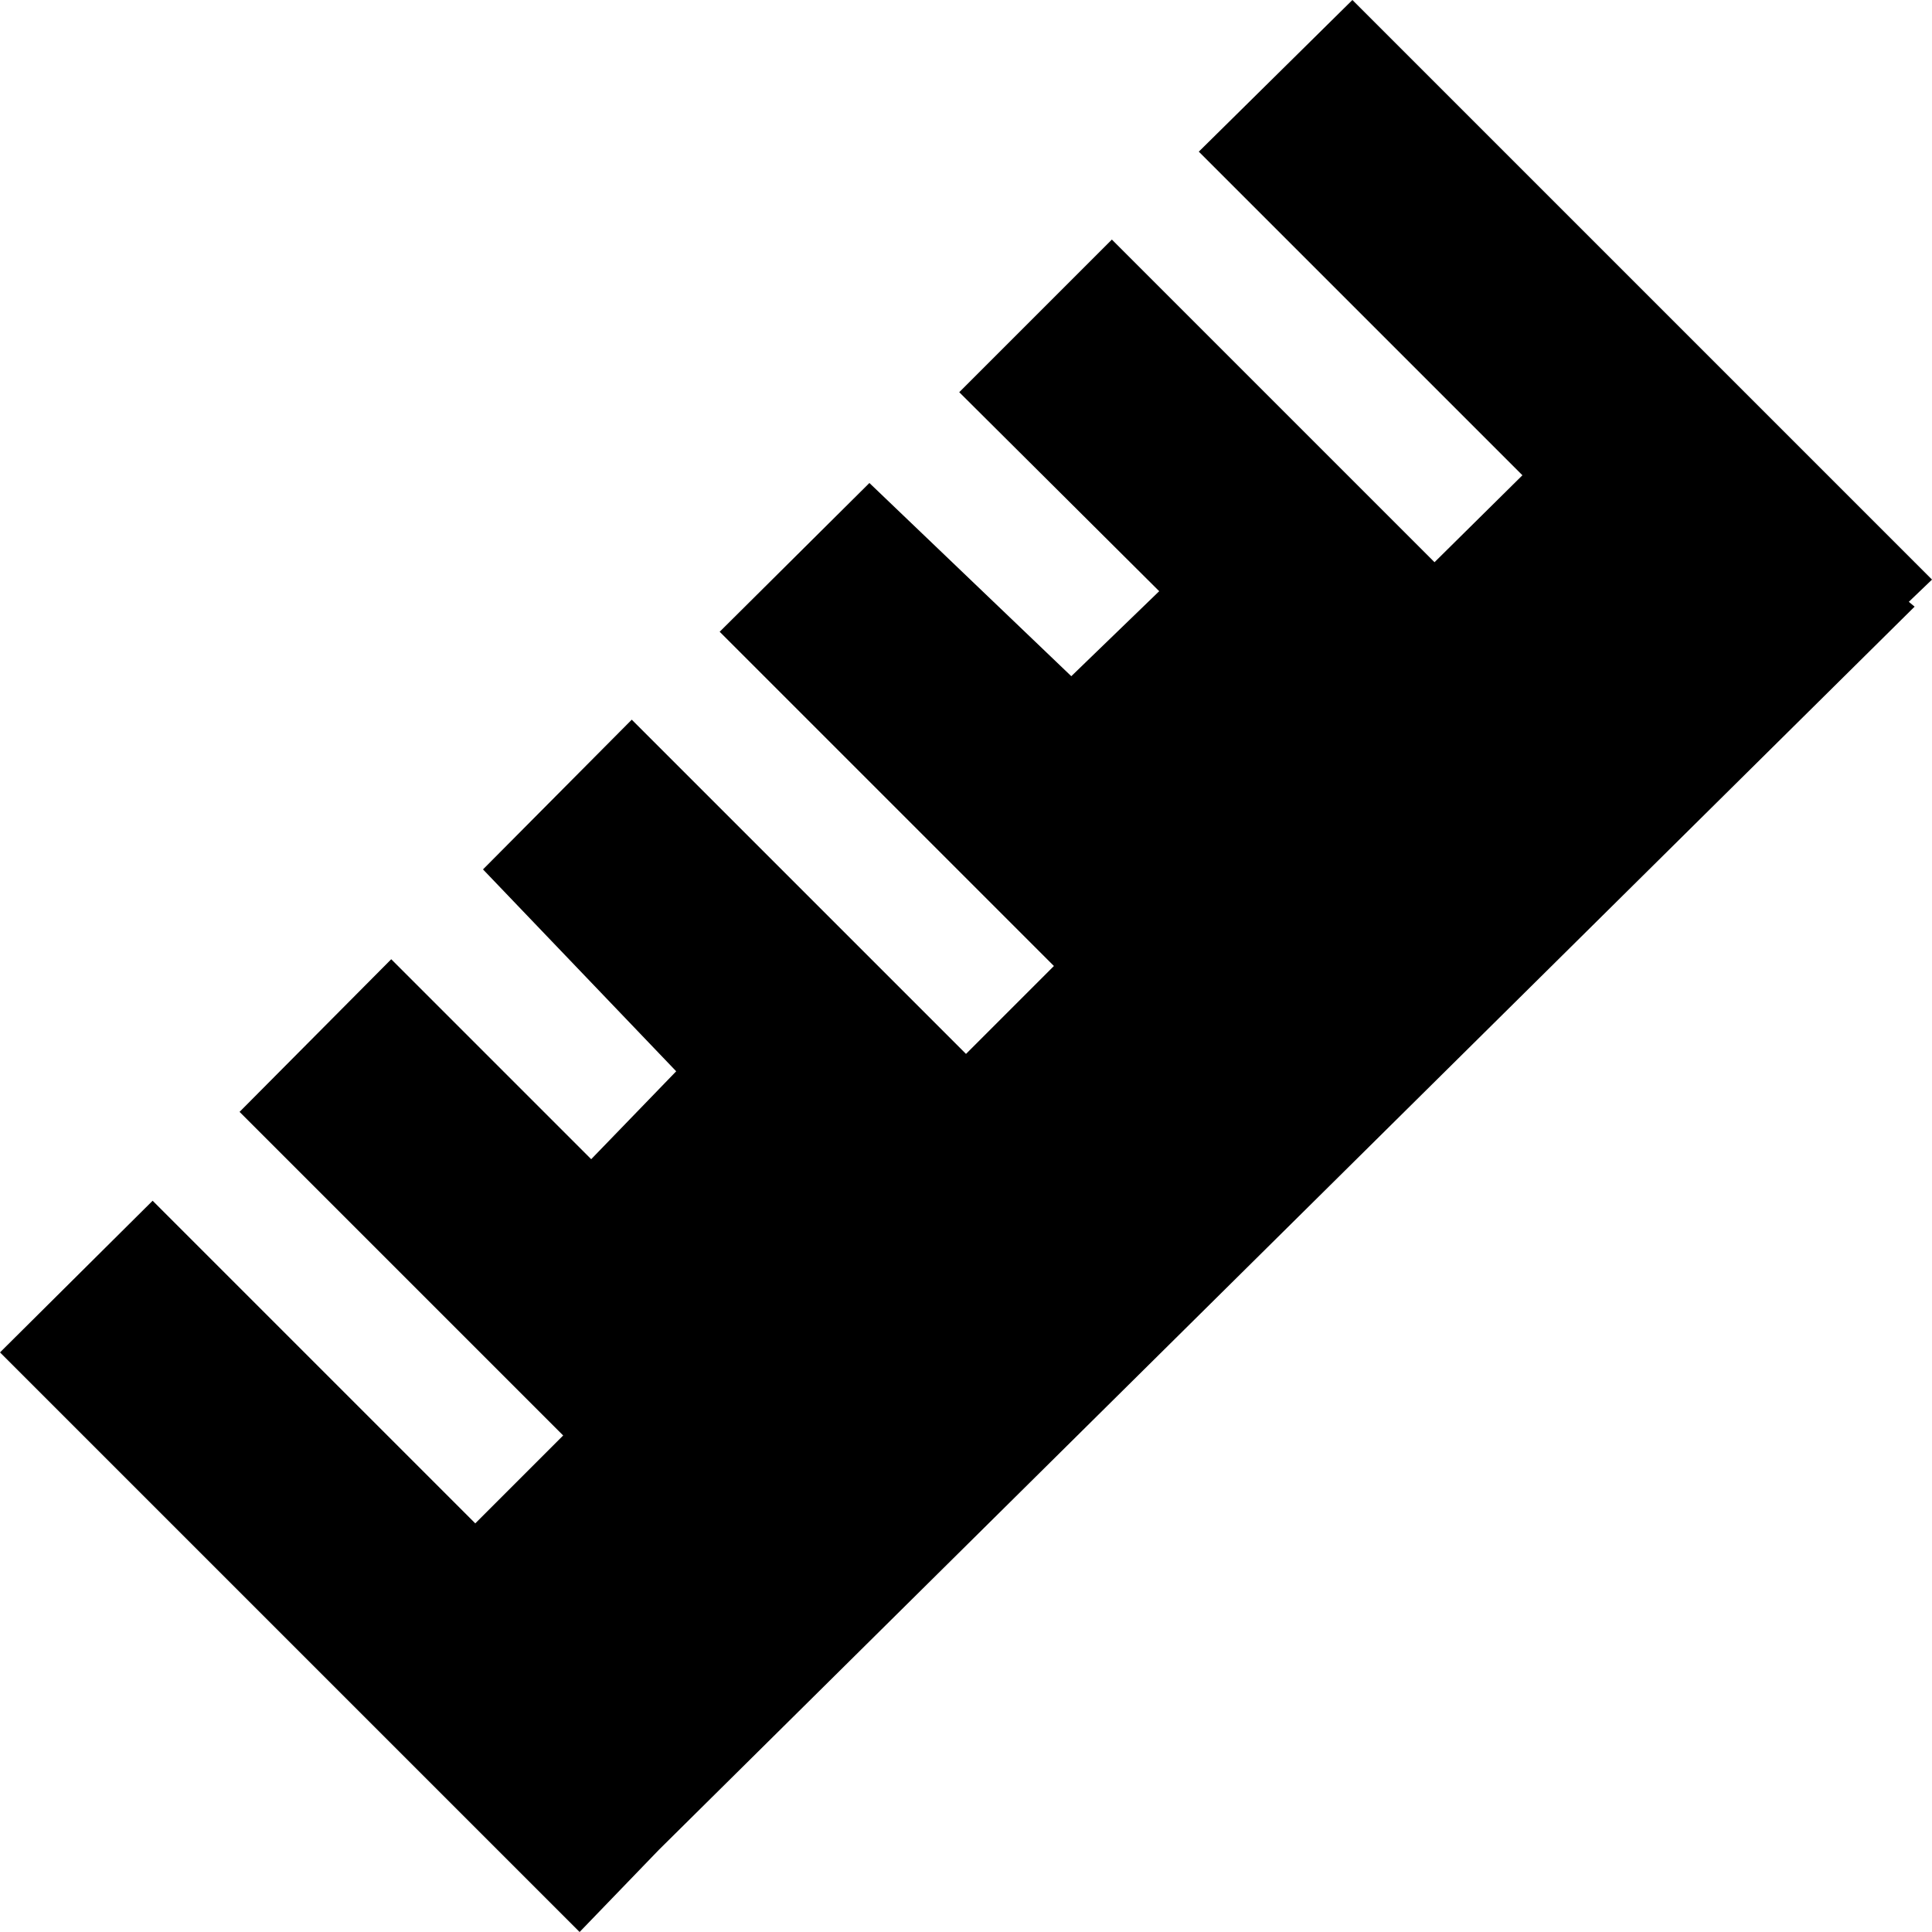 <svg xmlns="http://www.w3.org/2000/svg" viewBox="0 0 20 20"><title>z-ruler</title><g id="Camada_2" data-name="Camada 2"><g id="Camada_1-2" data-name="Camada 1"><path d="M19.82,6.28l-13,12.87L6,20,0,14l1.58-1.57,3.34,3.34.91-.91L2.48,11.51,4.05,9.93,6.12,12,7,11.09,5,9,6.54,7.45,10,10.91l.91-.91L7.45,6.54,9,5,11.09,7,12,6.12,9.93,4.06l1.58-1.58,3.34,3.34.91-.9L12.41,1.57,14,0l6,6-.24.23Z"/></g></g></svg>